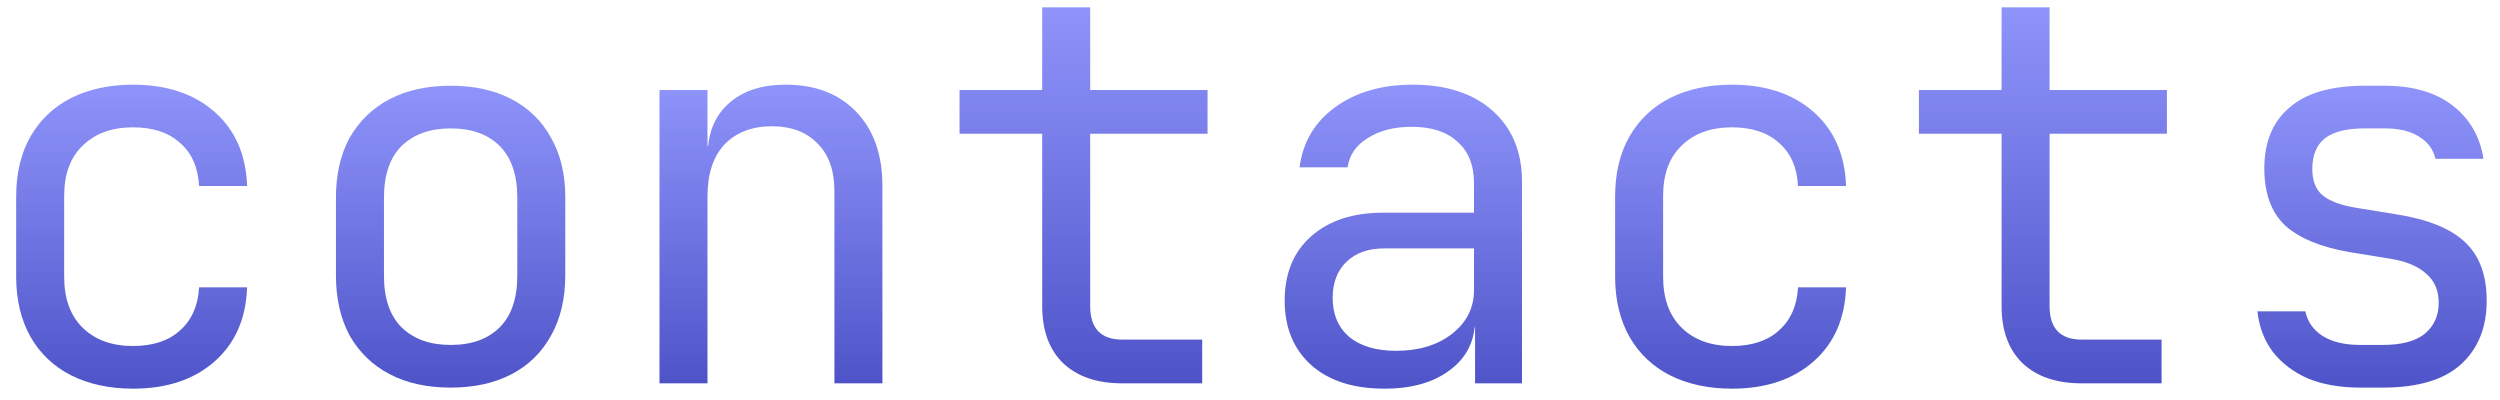 <svg width="150" height="24" viewBox="0 0 150 24" fill="none" xmlns="http://www.w3.org/2000/svg">
<path d="M141.618 23.256C140.424 23.256 139.378 23.075 138.482 22.712C137.608 22.328 136.904 21.795 136.37 21.112C135.858 20.429 135.549 19.619 135.443 18.68H138.322C138.45 19.299 138.792 19.789 139.346 20.152C139.922 20.515 140.68 20.696 141.618 20.696H142.962C144.093 20.696 144.936 20.472 145.49 20.024C146.045 19.555 146.322 18.936 146.322 18.168C146.322 17.421 146.067 16.835 145.555 16.408C145.064 15.96 144.328 15.661 143.346 15.512L140.979 15.128C139.251 14.829 137.96 14.296 137.107 13.528C136.275 12.739 135.859 11.597 135.859 10.104C135.859 8.525 136.36 7.309 137.363 6.456C138.365 5.581 139.869 5.144 141.874 5.144H143.09C144.776 5.144 146.13 5.539 147.154 6.328C148.178 7.117 148.797 8.184 149.01 9.528H146.13C146.002 8.973 145.683 8.536 145.171 8.216C144.659 7.875 143.965 7.704 143.09 7.704H141.874C140.786 7.704 139.987 7.907 139.475 8.312C138.984 8.717 138.738 9.325 138.738 10.136C138.738 10.861 138.952 11.395 139.378 11.736C139.805 12.077 140.477 12.323 141.395 12.472L143.762 12.856C145.661 13.155 147.037 13.709 147.891 14.52C148.765 15.331 149.202 16.504 149.202 18.04C149.202 19.661 148.68 20.941 147.635 21.88C146.611 22.797 145.053 23.256 142.962 23.256H141.618Z" fill="url(#paint0_linear_4_102)"/>
<path d="M124.895 23C123.38 23 122.196 22.595 121.343 21.784C120.511 20.973 120.095 19.832 120.095 18.36V8.024H115.135V5.4H120.095V0.44H122.975V5.4H130.015V8.024H122.975V18.36C122.975 19.704 123.615 20.376 124.895 20.376H129.695V23H124.895Z" fill="url(#paint1_linear_4_102)"/>
<path d="M103.915 23.32C102.507 23.32 101.27 23.053 100.203 22.52C99.158 21.987 98.347 21.219 97.772 20.216C97.195 19.192 96.907 17.987 96.907 16.6V11.8C96.907 10.392 97.195 9.187 97.772 8.184C98.347 7.181 99.158 6.413 100.203 5.88C101.27 5.347 102.507 5.08 103.915 5.08C105.942 5.08 107.574 5.624 108.811 6.712C110.049 7.8 110.699 9.283 110.763 11.16H107.883C107.819 10.029 107.435 9.165 106.731 8.568C106.049 7.949 105.11 7.64 103.915 7.64C102.657 7.64 101.654 8.003 100.907 8.728C100.161 9.432 99.787 10.445 99.787 11.768V16.6C99.787 17.923 100.161 18.947 100.907 19.672C101.654 20.397 102.657 20.76 103.915 20.76C105.11 20.76 106.049 20.451 106.731 19.832C107.435 19.213 107.819 18.349 107.883 17.24H110.763C110.699 19.117 110.049 20.6 108.811 21.688C107.574 22.776 105.942 23.32 103.915 23.32Z" fill="url(#paint2_linear_4_102)"/>
<path d="M83.064 23.32C81.208 23.32 79.747 22.851 78.68 21.912C77.613 20.952 77.08 19.661 77.08 18.04C77.08 16.397 77.613 15.107 78.68 14.168C79.747 13.229 81.187 12.76 83 12.76H88.44V11C88.44 9.912 88.109 9.08 87.448 8.504C86.808 7.907 85.891 7.608 84.696 7.608C83.651 7.608 82.776 7.832 82.072 8.28C81.368 8.707 80.963 9.293 80.856 10.04H77.976C78.168 8.525 78.883 7.32 80.12 6.424C81.357 5.528 82.904 5.08 84.76 5.08C86.787 5.08 88.387 5.603 89.56 6.648C90.733 7.693 91.32 9.112 91.32 10.904V23H88.504V19.64H88.024L88.504 19.16C88.504 20.44 88.003 21.453 87 22.2C86.019 22.947 84.707 23.32 83.064 23.32ZM83.768 21.048C85.133 21.048 86.253 20.707 87.128 20.024C88.003 19.341 88.44 18.467 88.44 17.4V14.904H83.064C82.104 14.904 81.347 15.171 80.792 15.704C80.237 16.237 79.96 16.963 79.96 17.88C79.96 18.861 80.291 19.64 80.952 20.216C81.635 20.771 82.573 21.048 83.768 21.048Z" fill="url(#paint3_linear_4_102)"/>
<path d="M67.332 23C65.818 23 64.634 22.595 63.781 21.784C62.949 20.973 62.532 19.832 62.532 18.36V8.024H57.572V5.4H62.532V0.44H65.412V5.4H72.453V8.024H65.412V18.36C65.412 19.704 66.052 20.376 67.332 20.376H72.132V23H67.332Z" fill="url(#paint4_linear_4_102)"/>
<path d="M39.569 23V5.4H42.449V8.76H43.057L42.449 9.432C42.449 8.045 42.865 6.979 43.697 6.232C44.529 5.464 45.681 5.08 47.153 5.08C48.924 5.08 50.332 5.624 51.377 6.712C52.422 7.8 52.945 9.283 52.945 11.16V23H50.065V11.48C50.065 10.221 49.724 9.261 49.041 8.6C48.38 7.917 47.473 7.576 46.321 7.576C45.126 7.576 44.177 7.939 43.473 8.664C42.79 9.389 42.449 10.435 42.449 11.8V23H39.569Z" fill="url(#paint5_linear_4_102)"/>
<path d="M27.038 23.256C25.63 23.256 24.413 22.989 23.39 22.456C22.366 21.923 21.566 21.155 20.989 20.152C20.435 19.128 20.157 17.923 20.157 16.536V11.864C20.157 10.456 20.435 9.251 20.989 8.248C21.566 7.245 22.366 6.477 23.39 5.944C24.413 5.411 25.63 5.144 27.038 5.144C28.445 5.144 29.662 5.411 30.686 5.944C31.709 6.477 32.499 7.245 33.053 8.248C33.63 9.251 33.917 10.445 33.917 11.832V16.536C33.917 17.923 33.63 19.128 33.053 20.152C32.499 21.155 31.709 21.923 30.686 22.456C29.662 22.989 28.445 23.256 27.038 23.256ZM27.038 20.696C28.296 20.696 29.277 20.344 29.982 19.64C30.686 18.936 31.038 17.901 31.038 16.536V11.864C31.038 10.499 30.686 9.464 29.982 8.76C29.277 8.056 28.296 7.704 27.038 7.704C25.8 7.704 24.819 8.056 24.093 8.76C23.39 9.464 23.038 10.499 23.038 11.864V16.536C23.038 17.901 23.39 18.936 24.093 19.64C24.819 20.344 25.8 20.696 27.038 20.696Z" fill="url(#paint6_linear_4_102)"/>
<path d="M7.978 23.32C6.57 23.32 5.333 23.053 4.266 22.52C3.221 21.987 2.41 21.219 1.834 20.216C1.258 19.192 0.97 17.987 0.97 16.6V11.8C0.97 10.392 1.258 9.187 1.834 8.184C2.41 7.181 3.221 6.413 4.266 5.88C5.333 5.347 6.57 5.08 7.978 5.08C10.005 5.08 11.637 5.624 12.874 6.712C14.111 7.8 14.762 9.283 14.826 11.16H11.946C11.882 10.029 11.498 9.165 10.794 8.568C10.111 7.949 9.173 7.64 7.978 7.64C6.719 7.64 5.717 8.003 4.97 8.728C4.223 9.432 3.85 10.445 3.85 11.768V16.6C3.85 17.923 4.223 18.947 4.97 19.672C5.717 20.397 6.719 20.76 7.978 20.76C9.173 20.76 10.111 20.451 10.794 19.832C11.498 19.213 11.882 18.349 11.946 17.24H14.826C14.762 19.117 14.111 20.6 12.874 21.688C11.637 22.776 10.005 23.32 7.978 23.32Z" fill="url(#paint7_linear_4_102)"/>
<defs>
<linearGradient id="paint0_linear_4_102" x1="142.323" y1="23.256" x2="142.323" y2="5.144" gradientUnits="userSpaceOnUse">
<stop stop-color="#4E54C8"/>
<stop offset="1" stop-color="#8F94FB"/>
</linearGradient>
<linearGradient id="paint1_linear_4_102" x1="122.575" y1="23" x2="122.575" y2="0.44" gradientUnits="userSpaceOnUse">
<stop stop-color="#4E54C8"/>
<stop offset="1" stop-color="#8F94FB"/>
</linearGradient>
<linearGradient id="paint2_linear_4_102" x1="103.835" y1="23.32" x2="103.835" y2="5.08" gradientUnits="userSpaceOnUse">
<stop stop-color="#4E54C8"/>
<stop offset="1" stop-color="#8F94FB"/>
</linearGradient>
<linearGradient id="paint3_linear_4_102" x1="84.2" y1="23.32" x2="84.2" y2="5.08" gradientUnits="userSpaceOnUse">
<stop stop-color="#4E54C8"/>
<stop offset="1" stop-color="#8F94FB"/>
</linearGradient>
<linearGradient id="paint4_linear_4_102" x1="65.013" y1="23" x2="65.013" y2="0.44" gradientUnits="userSpaceOnUse">
<stop stop-color="#4E54C8"/>
<stop offset="1" stop-color="#8F94FB"/>
</linearGradient>
<linearGradient id="paint5_linear_4_102" x1="46.257" y1="23" x2="46.257" y2="5.08" gradientUnits="userSpaceOnUse">
<stop stop-color="#4E54C8"/>
<stop offset="1" stop-color="#8F94FB"/>
</linearGradient>
<linearGradient id="paint6_linear_4_102" x1="27.038" y1="23.256" x2="27.038" y2="5.144" gradientUnits="userSpaceOnUse">
<stop stop-color="#4E54C8"/>
<stop offset="1" stop-color="#8F94FB"/>
</linearGradient>
<linearGradient id="paint7_linear_4_102" x1="7.898" y1="23.32" x2="7.898" y2="5.08" gradientUnits="userSpaceOnUse">
<stop stop-color="#4E54C8"/>
<stop offset="1" stop-color="#8F94FB"/>
</linearGradient>
</defs>
</svg>


